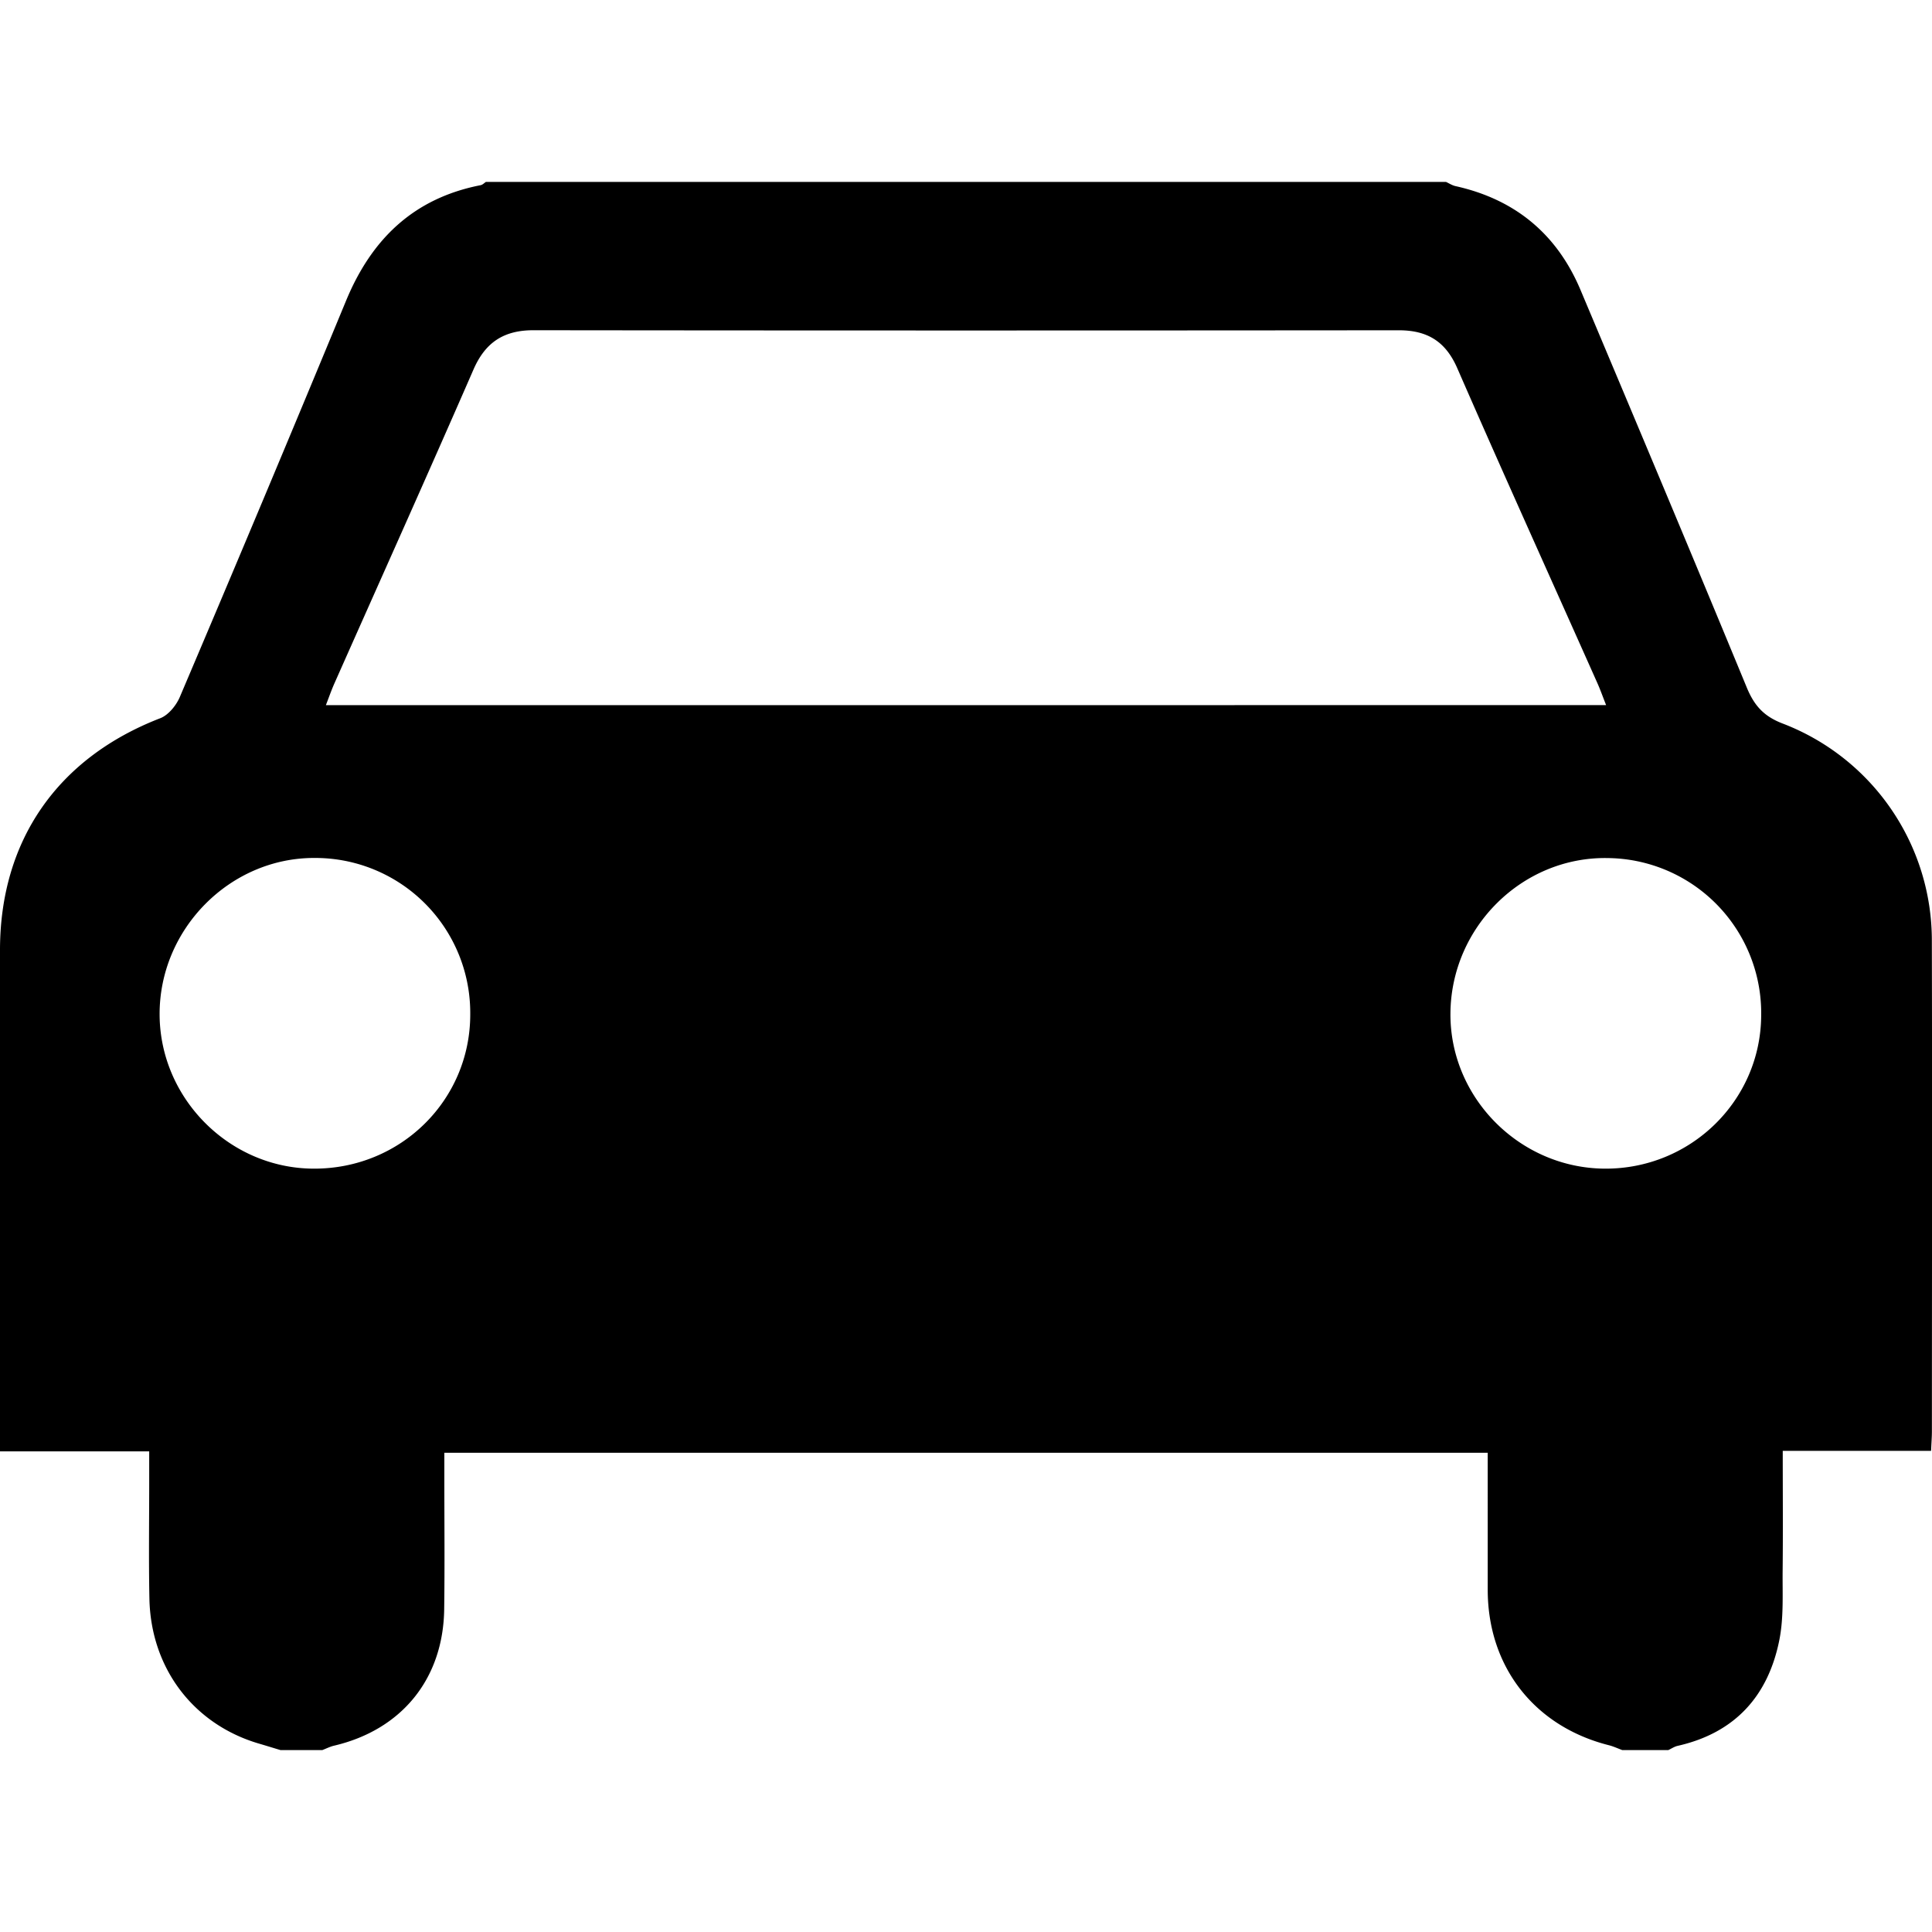 <svg xmlns="http://www.w3.org/2000/svg" width="64" height="64" viewBox="0 0 38.25 31.046"><path fill-rule="evenodd" clip-rule="evenodd" d="M5.552 31.046c-.144-.043-.288-.088-.432-.13-1.292-.383-2.135-1.491-2.162-2.87-.016-.802-.003-1.604-.004-2.407v-.507H0v-9.926c.001-2.17 1.143-3.805 3.174-4.589.162-.063.317-.255.388-.424A851.947 851.947 0 0 0 6.848 2.36C7.354 1.131 8.19.323 9.516.064 9.554.057 9.585.022 9.62 0h19.009c.061.028.12.067.184.082 1.179.261 2.01.946 2.478 2.056 1.104 2.621 2.207 5.243 3.292 7.872.147.356.336.569.709.712a4.6 4.6 0 0 1 2.955 4.309c.008 3.236.002 6.472.001 9.707 0 .109-.009.218-.016.384h-2.937c0 .827.006 1.598-.002 2.369-.005.456.023.922-.063 1.364-.219 1.116-.878 1.851-2.017 2.108-.063.014-.122.055-.183.083h-.913c-.088-.032-.174-.073-.265-.096-1.472-.372-2.396-1.552-2.398-3.074V25.16H8.797v.485c0 .872.009 1.743-.003 2.614-.019 1.379-.843 2.388-2.184 2.701-.078.019-.152.057-.228.086h-.83zm26.246-20.688c-.07-.178-.115-.305-.169-.427-.927-2.081-1.867-4.156-2.778-6.244-.232-.532-.595-.75-1.156-.75-5.712.005-11.422.006-17.134-.001-.583 0-.95.236-1.186.776-.905 2.076-1.833 4.141-2.752 6.211-.059.132-.107.27-.171.436l25.346-.001zM9.31 16.477a3.068 3.068 0 0 0-3.076-3.093c-1.682-.009-3.085 1.411-3.074 3.109.011 1.661 1.389 3.037 3.049 3.042 1.722.007 3.104-1.356 3.101-3.058zm22.463 3.058c1.698.009 3.083-1.345 3.095-3.026a3.07 3.07 0 0 0-3.046-3.123c-1.684-.027-3.094 1.368-3.106 3.075-.012 1.672 1.374 3.065 3.057 3.074z"/></svg>